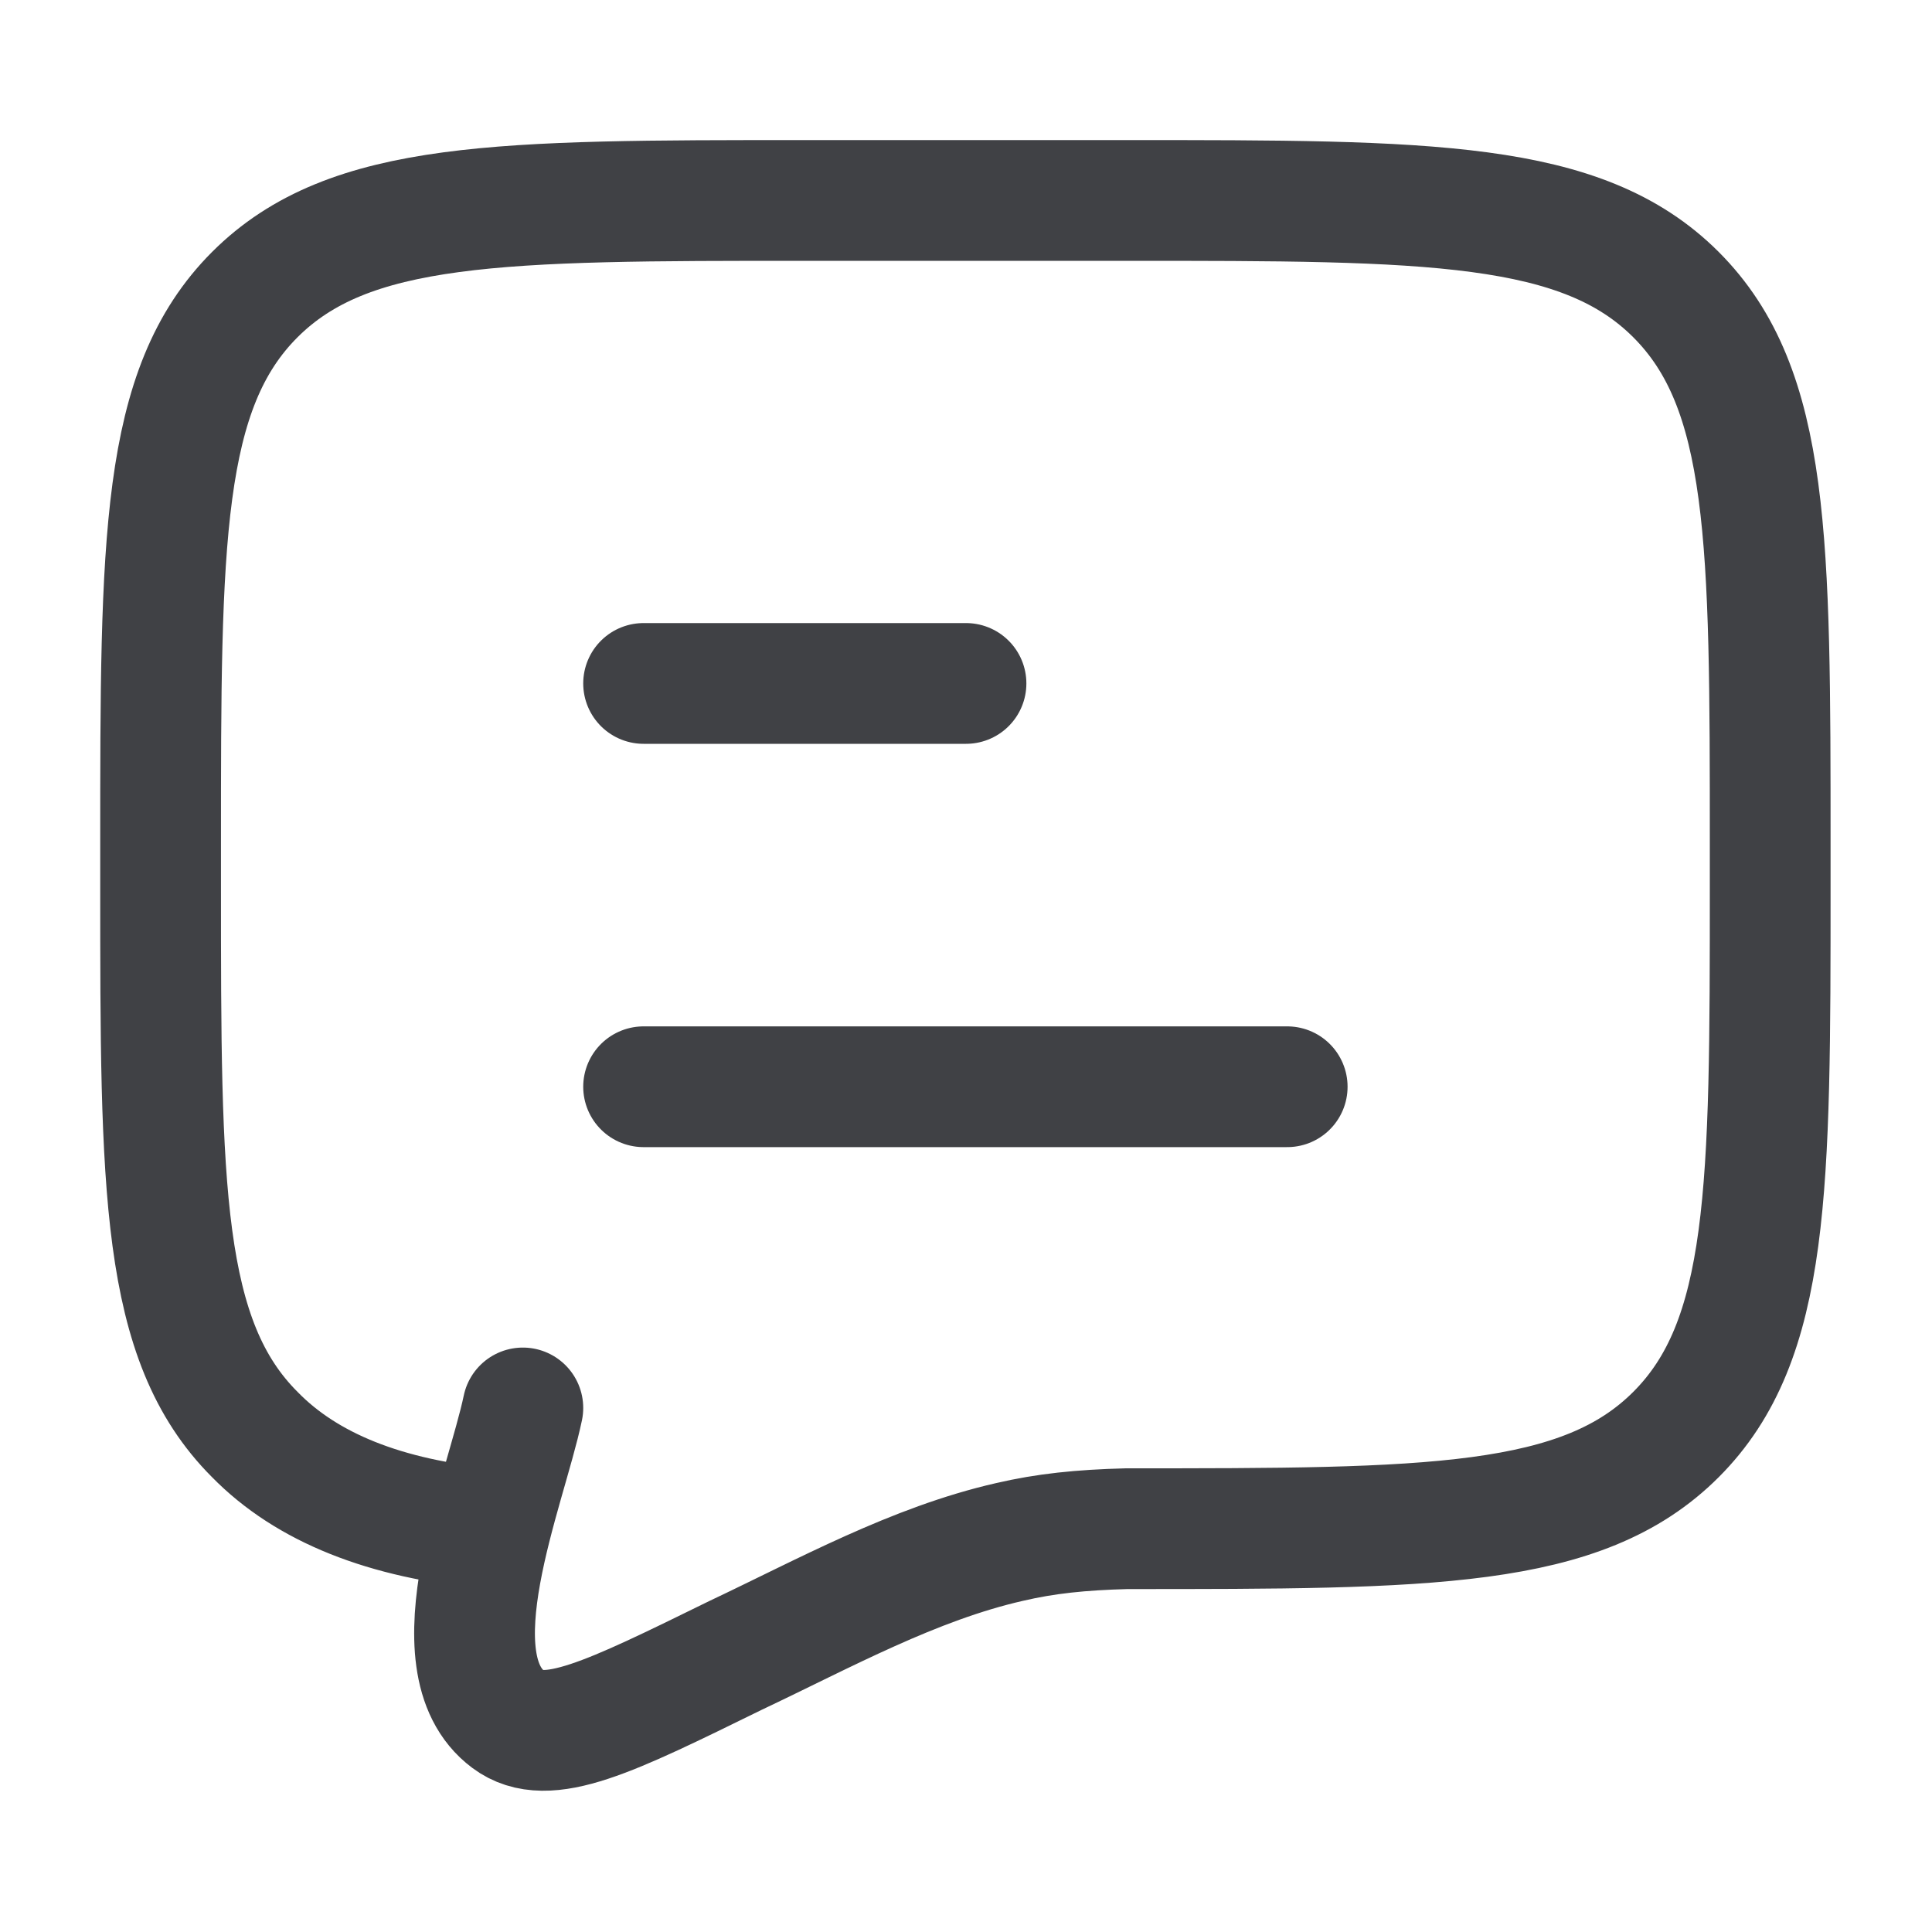 <svg width="16" height="16" viewBox="0 0 16 16" fill="none" xmlns="http://www.w3.org/2000/svg" xmlns:xlink="http://www.w3.org/1999/xlink">
	<desc>
			Created with Pixso.
	</desc>
	<defs/>
	<path id="Vector" d="M5.33 9L10.66 9M5.33 5.66L8 5.66" stroke="#404145" stroke-opacity="1" stroke-width="1" stroke-linejoin="round" stroke-linecap="round"/>
	<path id="Vector" d="M4.06 12.66C3.19 12.58 2.54 12.32 2.11 11.88C1.33 11.1 1.33 9.84 1.33 7.33L1.33 7C1.33 4.48 1.33 3.22 2.11 2.44C2.89 1.66 4.15 1.66 6.66 1.66L9.33 1.66C11.84 1.66 13.1 1.66 13.88 2.44C14.66 3.22 14.66 4.48 14.66 7L14.66 7.33C14.66 9.84 14.66 11.1 13.88 11.88C13.1 12.66 11.84 12.66 9.33 12.66C8.95 12.67 8.66 12.7 8.36 12.77C7.57 12.95 6.83 13.36 6.09 13.71C5.05 14.22 4.53 14.48 4.21 14.24C3.58 13.77 4.19 12.33 4.33 11.66" stroke="#404145" stroke-opacity="1" stroke-width="1" stroke-linecap="round"/>
</svg>
